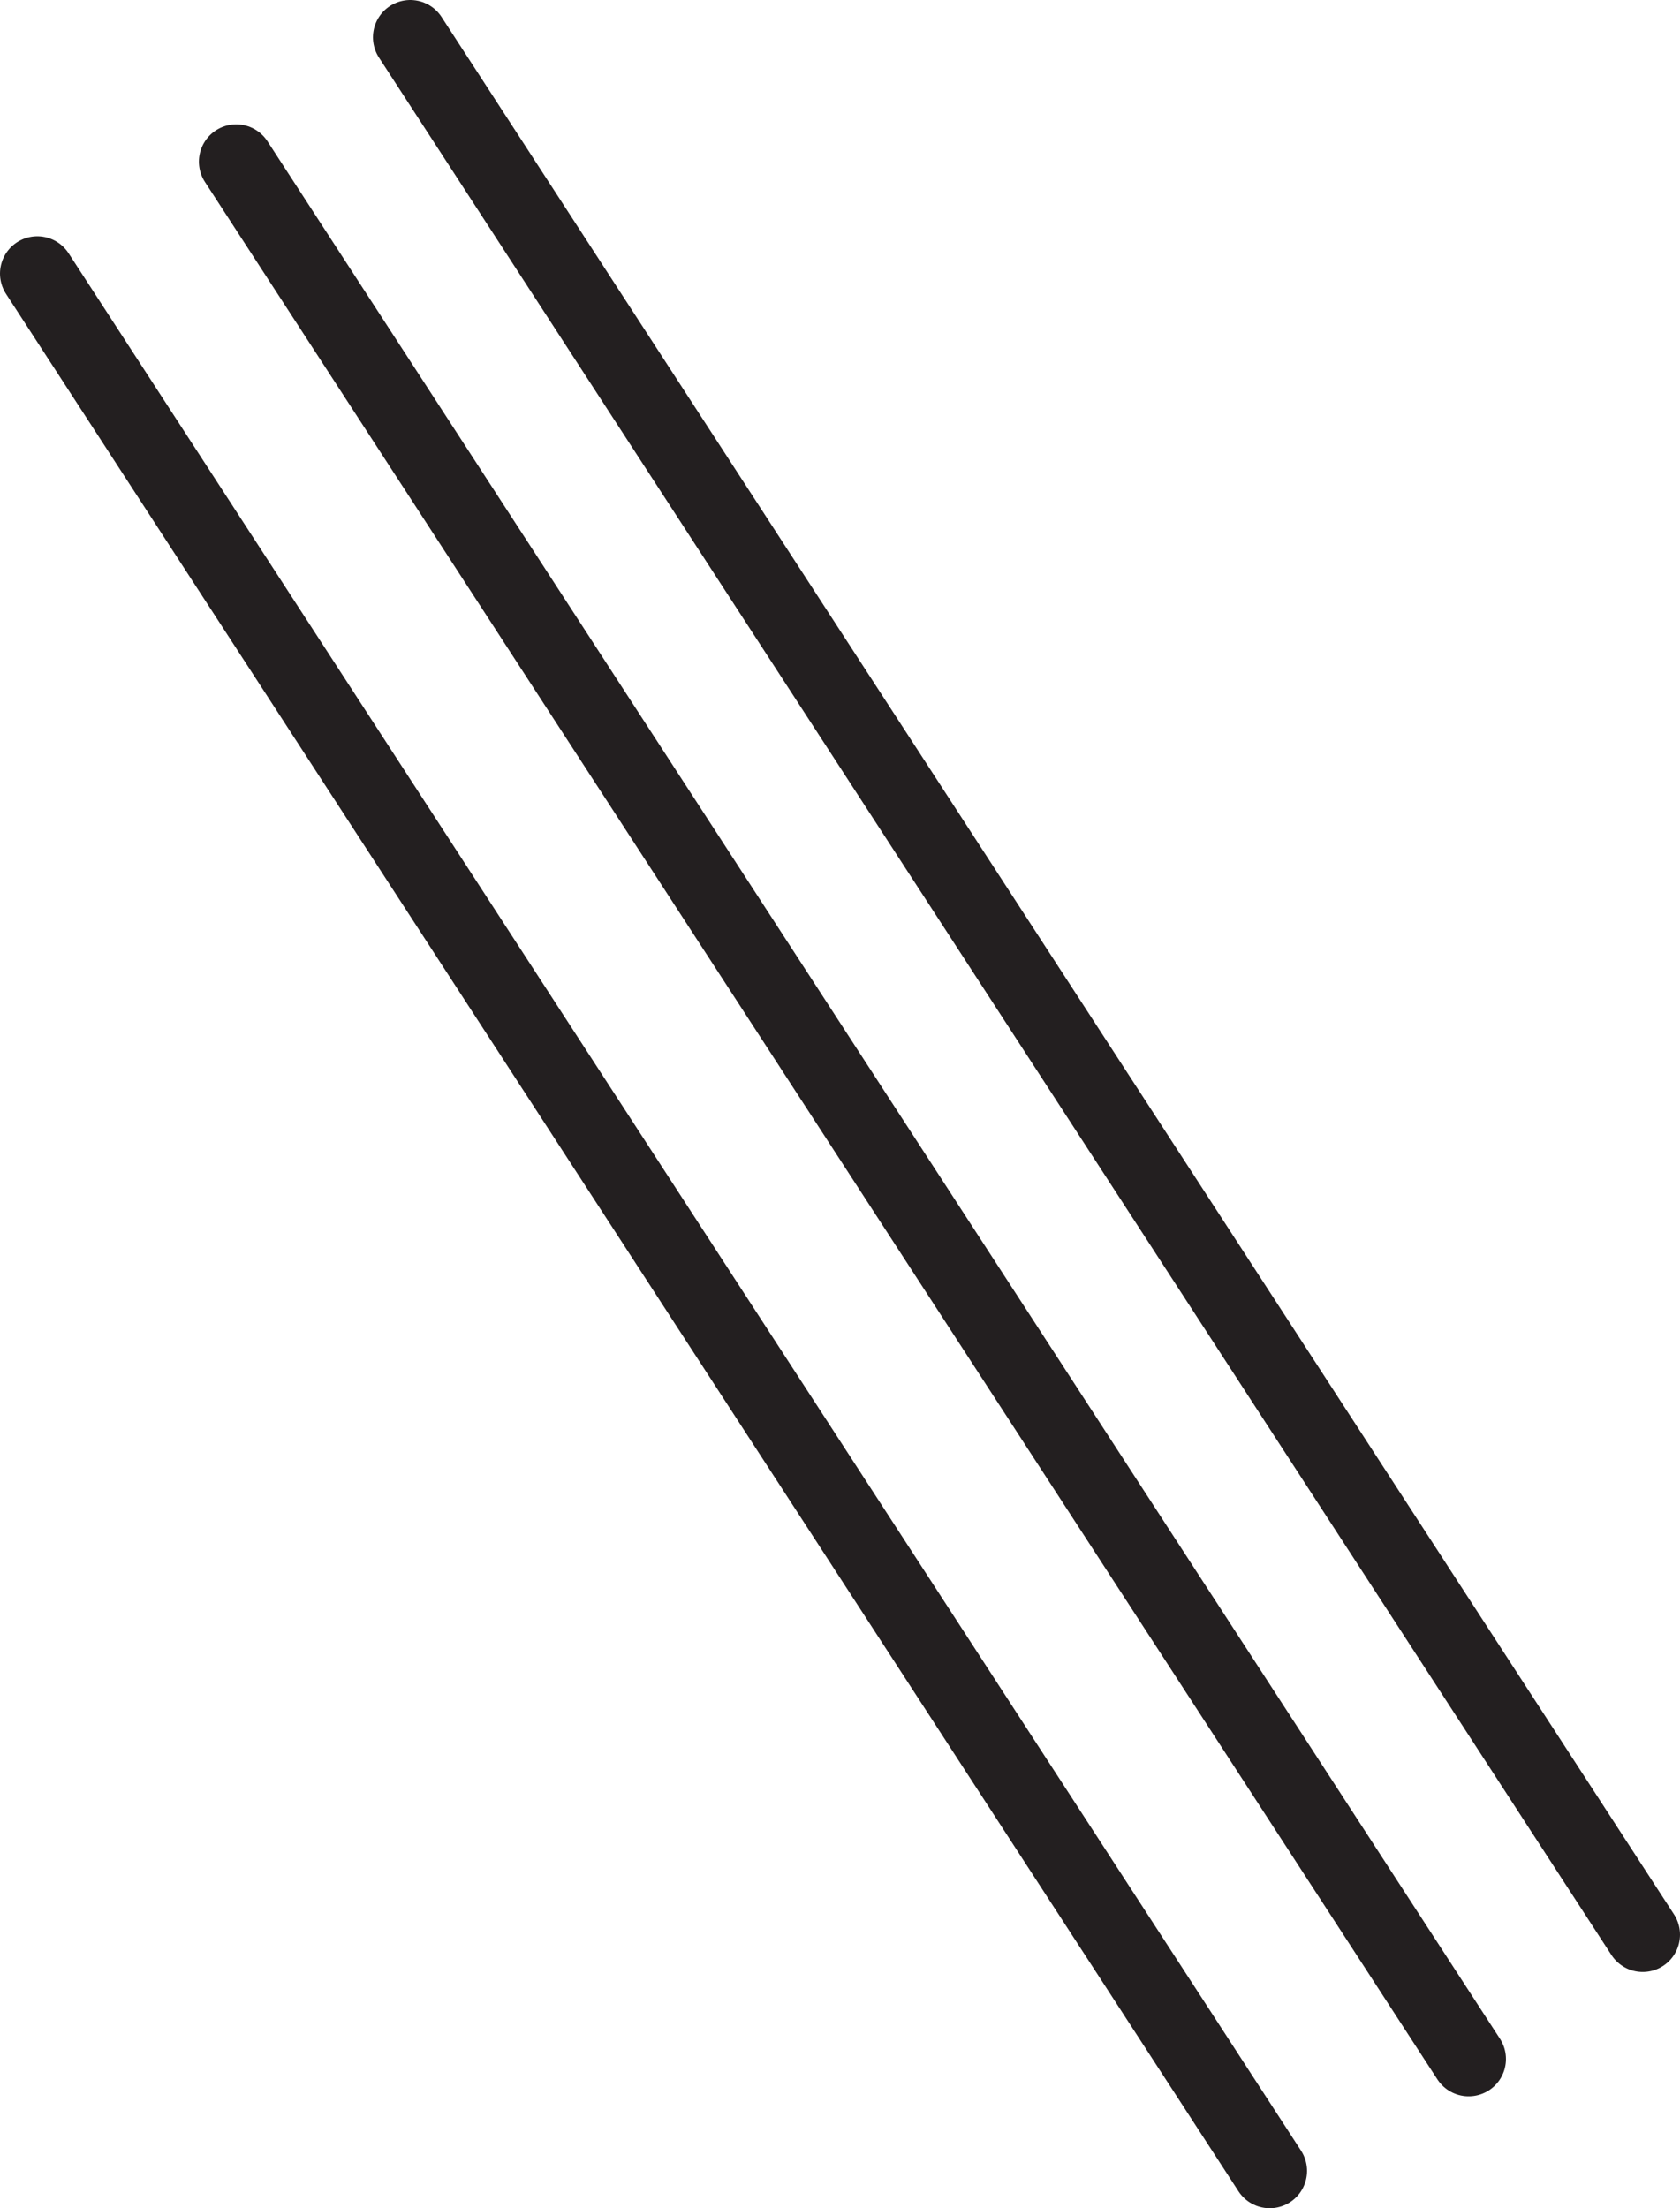 <svg xmlns="http://www.w3.org/2000/svg" viewBox="0 0 135.13 177.58"><defs><style>.cls-1{fill:none;stroke:#231f20;stroke-linecap:round;stroke-miterlimit:10;stroke-width:6px;}</style></defs><title>parallel-lines</title><g id="Layer_2" data-name="Layer 2"><g id="Layer_1-2" data-name="Layer 1"><path class="cls-1" d="M102.13,174.58,3,22M118.13,165.58,19,13M132.13,155.58,33,3"/></g></g></svg>